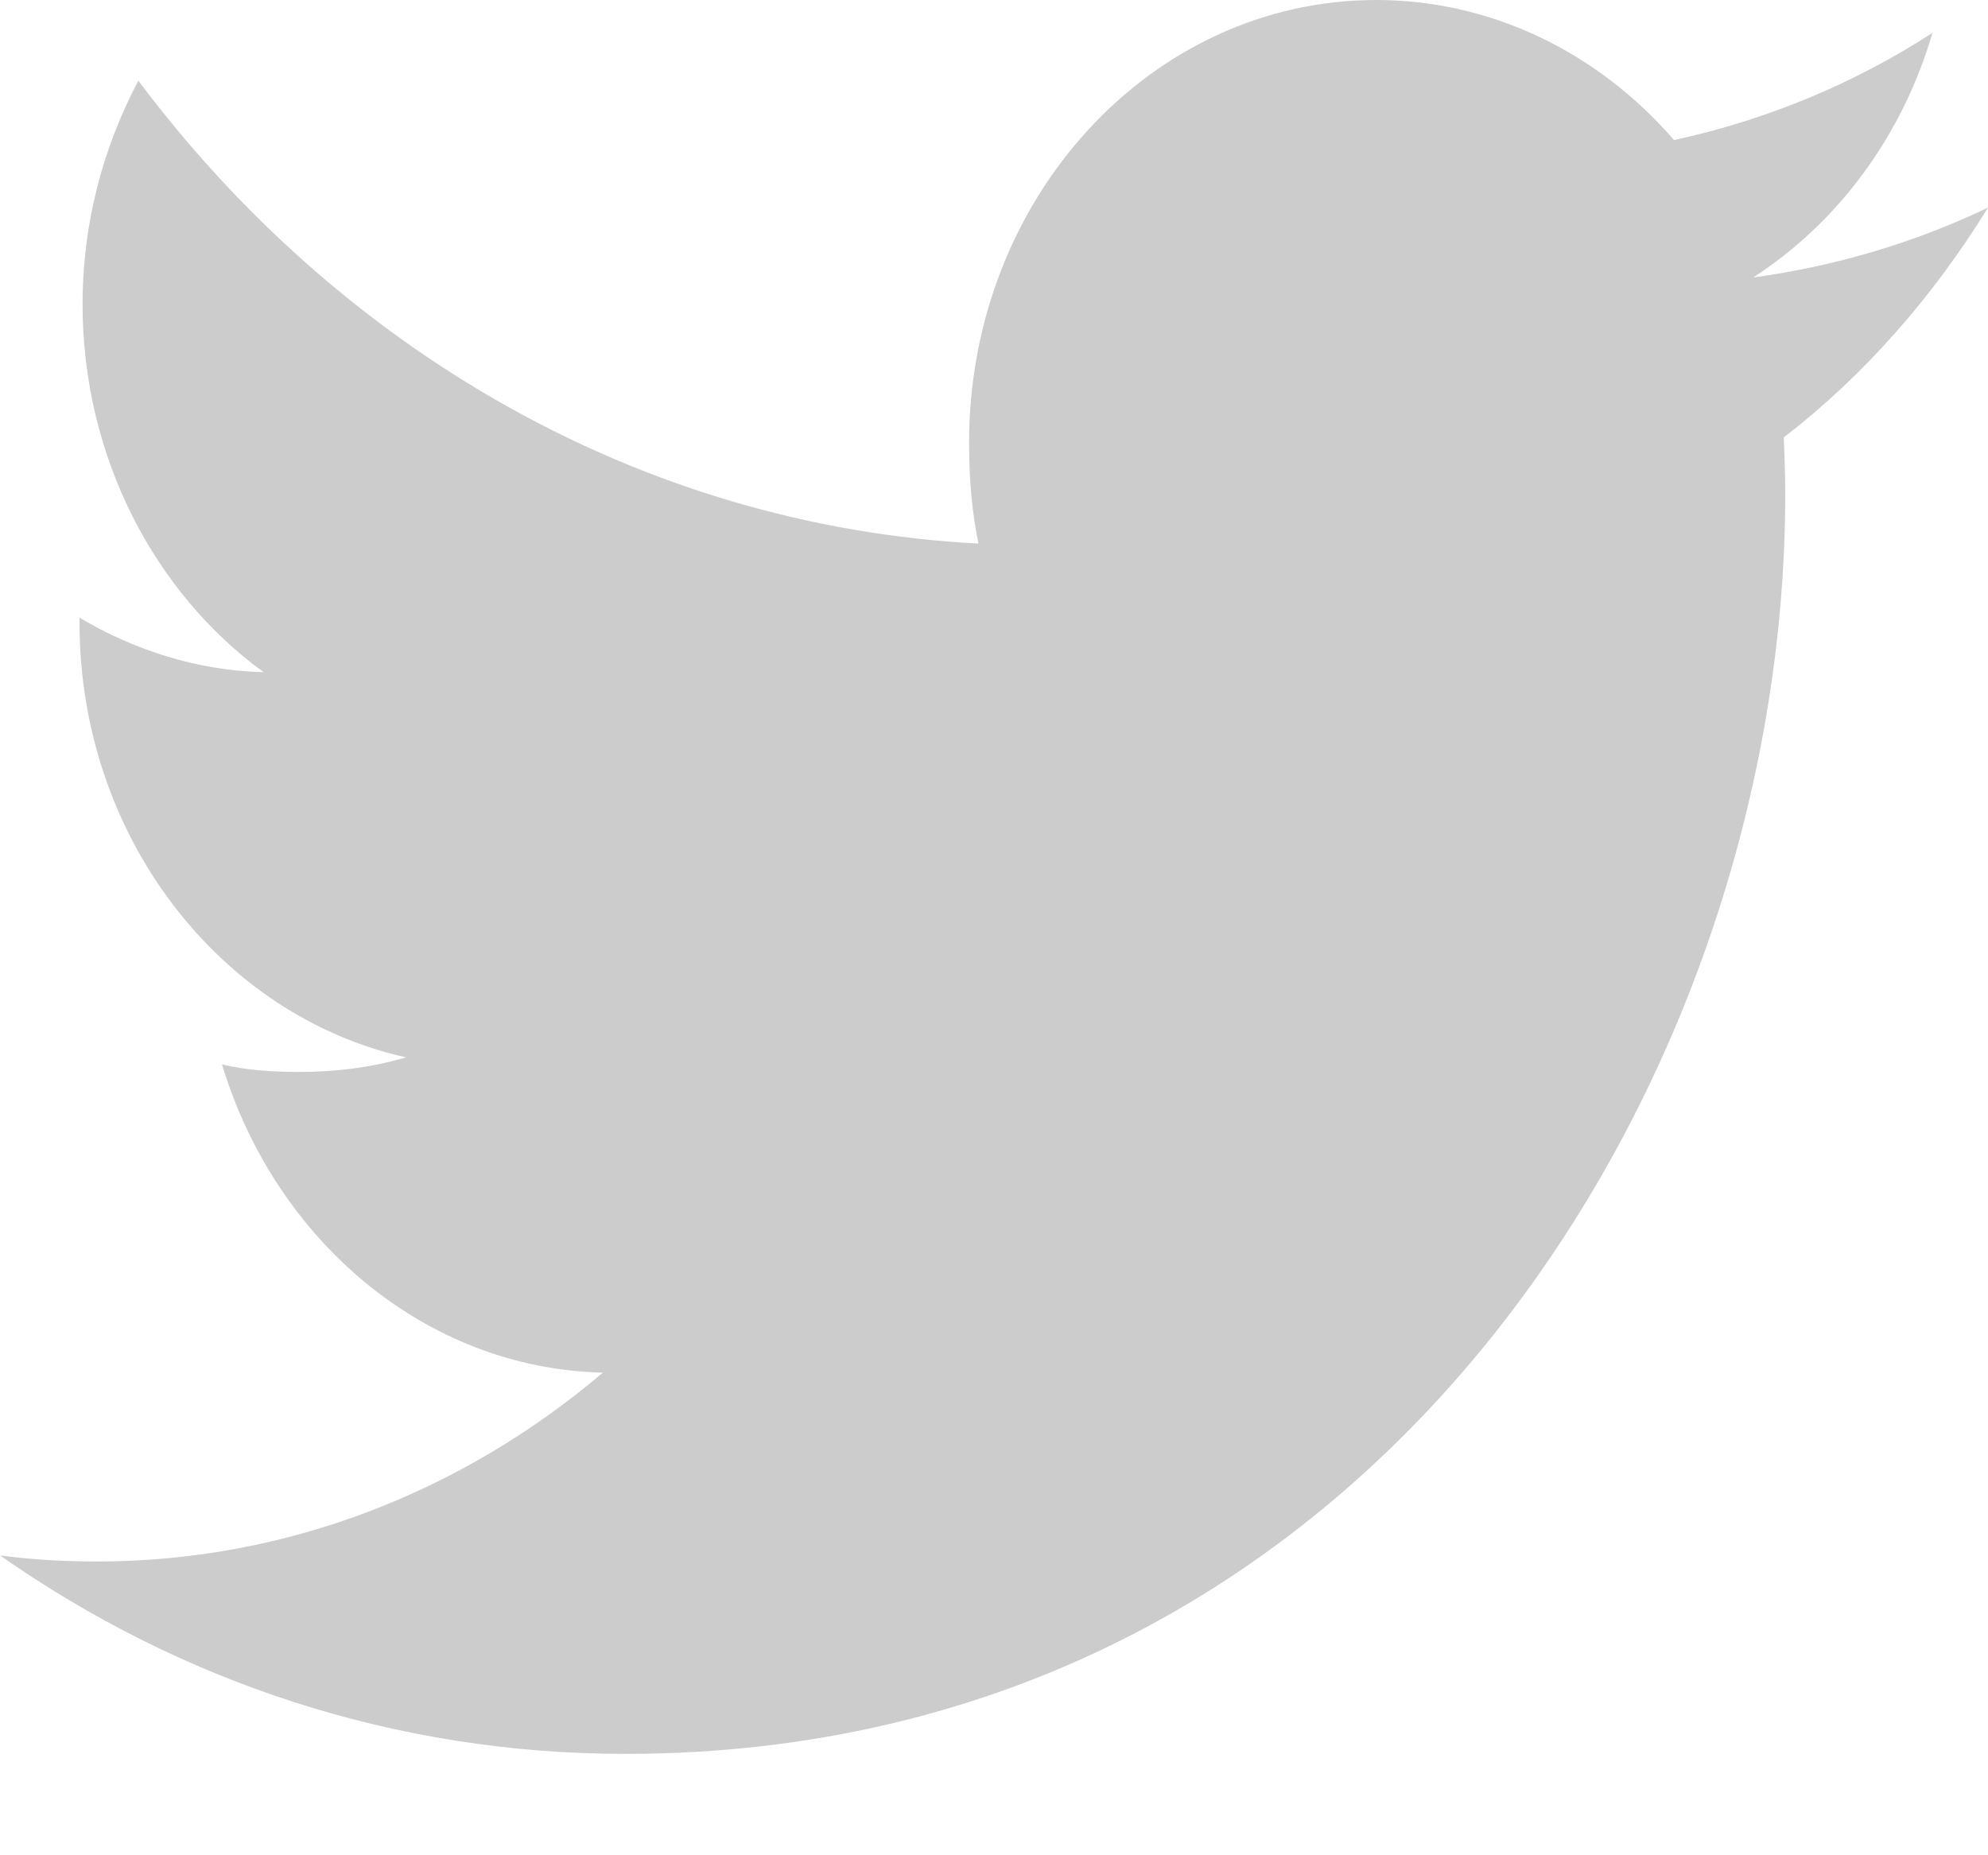 <svg width="15" height="14" viewBox="0 0 15 14" fill="none" xmlns="http://www.w3.org/2000/svg">
<path d="M15 1.567C14.442 1.833 13.848 2.009 13.228 2.094C13.866 1.681 14.352 1.031 14.581 0.248C13.987 0.633 13.33 0.905 12.631 1.057C12.067 0.404 11.262 0 10.385 0C8.682 0 7.312 1.501 7.312 3.34C7.312 3.605 7.332 3.86 7.383 4.102C4.826 3.967 2.564 2.636 1.044 0.609C0.779 1.109 0.623 1.681 0.623 2.297C0.623 3.453 1.172 4.479 1.989 5.072C1.495 5.062 1.011 4.906 0.6 4.661C0.6 4.671 0.6 4.684 0.6 4.698C0.6 6.32 1.666 7.668 3.064 7.979C2.813 8.053 2.541 8.089 2.257 8.089C2.061 8.089 1.862 8.077 1.675 8.032C2.074 9.354 3.204 10.327 4.549 10.358C3.502 11.247 2.174 11.783 0.736 11.783C0.484 11.783 0.242 11.77 0 11.737C1.362 12.691 2.977 13.235 4.718 13.235C10.376 13.235 13.47 8.145 13.47 3.732C13.47 3.585 13.465 3.442 13.459 3.301C14.069 2.83 14.582 2.243 15 1.567Z" fill="black" fill-opacity="0.2"/>
</svg>
